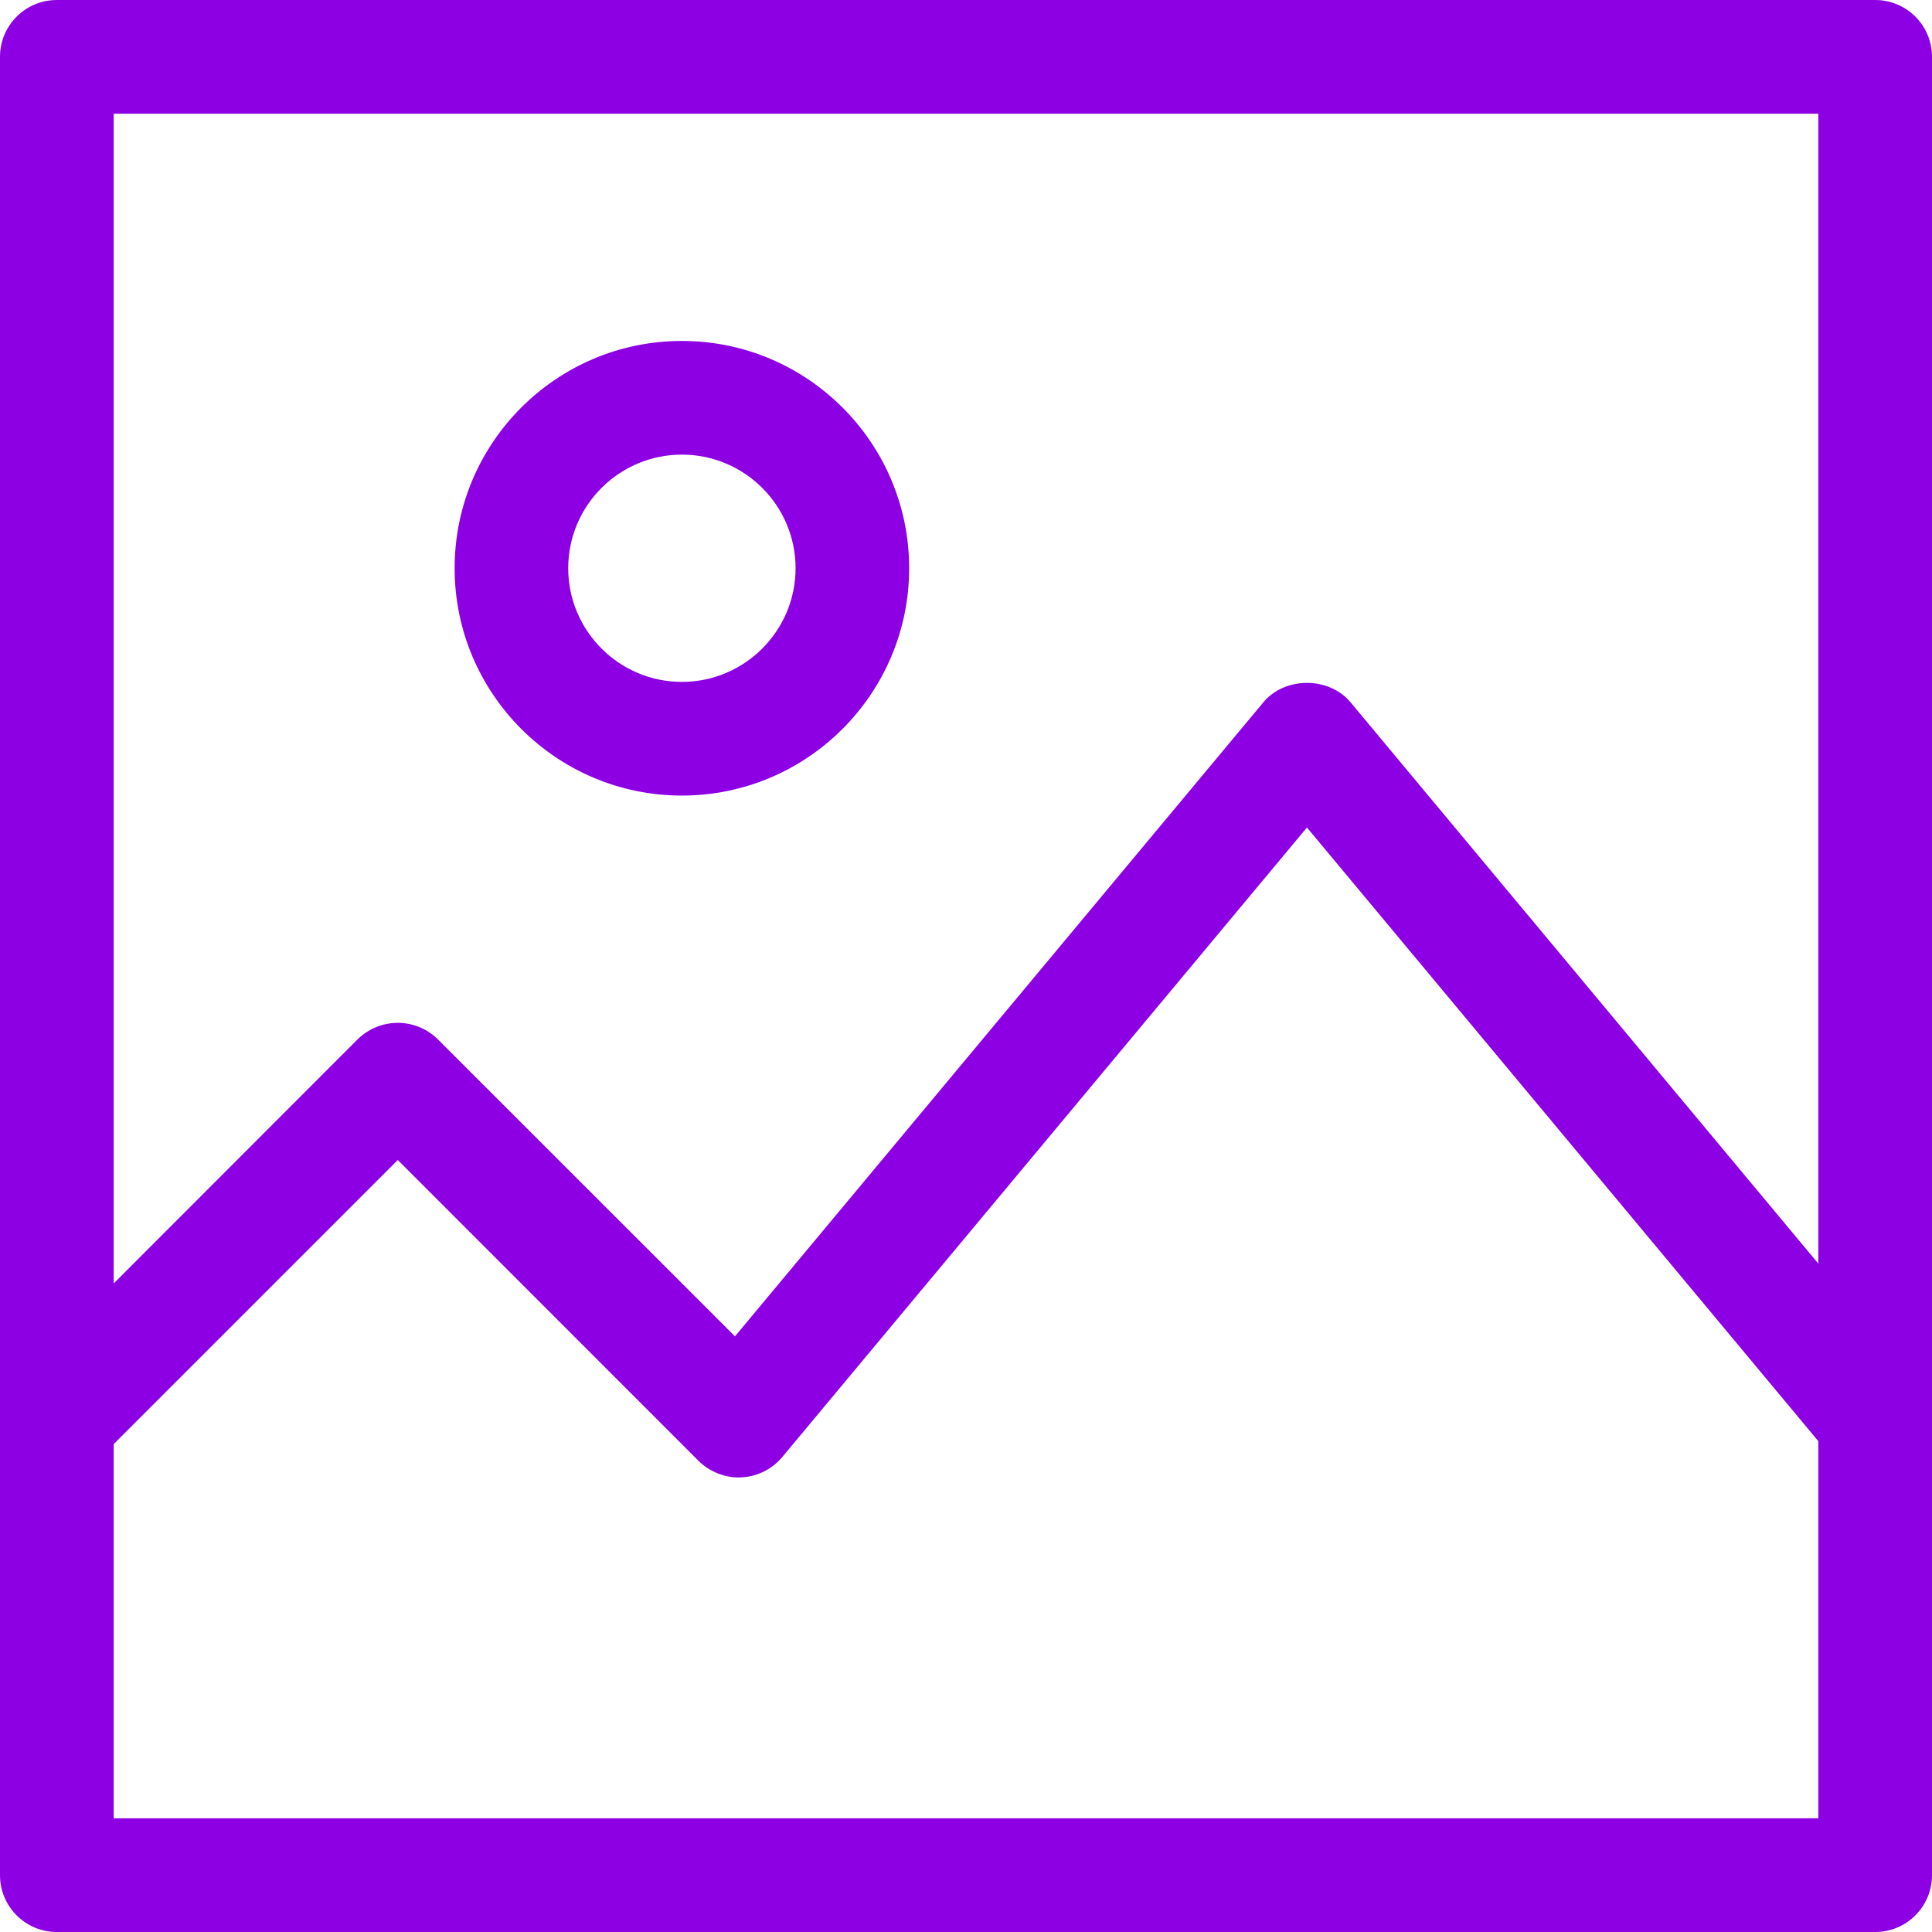<svg width="19" height="19" viewBox="0 0 19 19" fill="none" xmlns="http://www.w3.org/2000/svg">
<g clip-path="url(#clip0_3267_13081)">
<path fill-rule="evenodd" clip-rule="evenodd" d="M6.706 4.471C6.089 4.471 5.588 4.972 5.588 5.588C5.588 6.204 6.089 6.706 6.706 6.706C7.323 6.706 7.824 6.204 7.824 5.588C7.824 4.972 7.323 4.471 6.706 4.471ZM6.706 7.824C5.473 7.824 4.471 6.821 4.471 5.588C4.471 4.355 5.473 3.353 6.706 3.353C7.939 3.353 8.941 4.355 8.941 5.588C8.941 6.821 7.939 7.824 6.706 7.824ZM3.912 10.059C4.055 10.059 4.198 10.114 4.307 10.222L7.228 13.142L12.424 6.907C12.636 6.652 13.07 6.652 13.282 6.907L17.882 12.427V1.118H1.118V12.622L3.516 10.222C3.626 10.114 3.769 10.059 3.912 10.059ZM1.118 17.882H17.882V14.173L12.853 8.138L7.694 14.328C7.593 14.449 7.447 14.522 7.289 14.529C7.143 14.538 6.981 14.478 6.869 14.366L3.912 11.408L1.118 14.202V17.882ZM18.441 19H0.559C0.25 19 0 18.75 0 18.441V0.559C0 0.25 0.25 0 0.559 0H18.441C18.75 0 19 0.25 19 0.559V18.441C19 18.75 18.75 19 18.441 19Z" fill="#8C00E3"/>
</g>
<defs>
<clipPath id="clip0_3267_13081">
<rect width="19" height="19" fill="white"/>
</clipPath>
</defs>
</svg>
